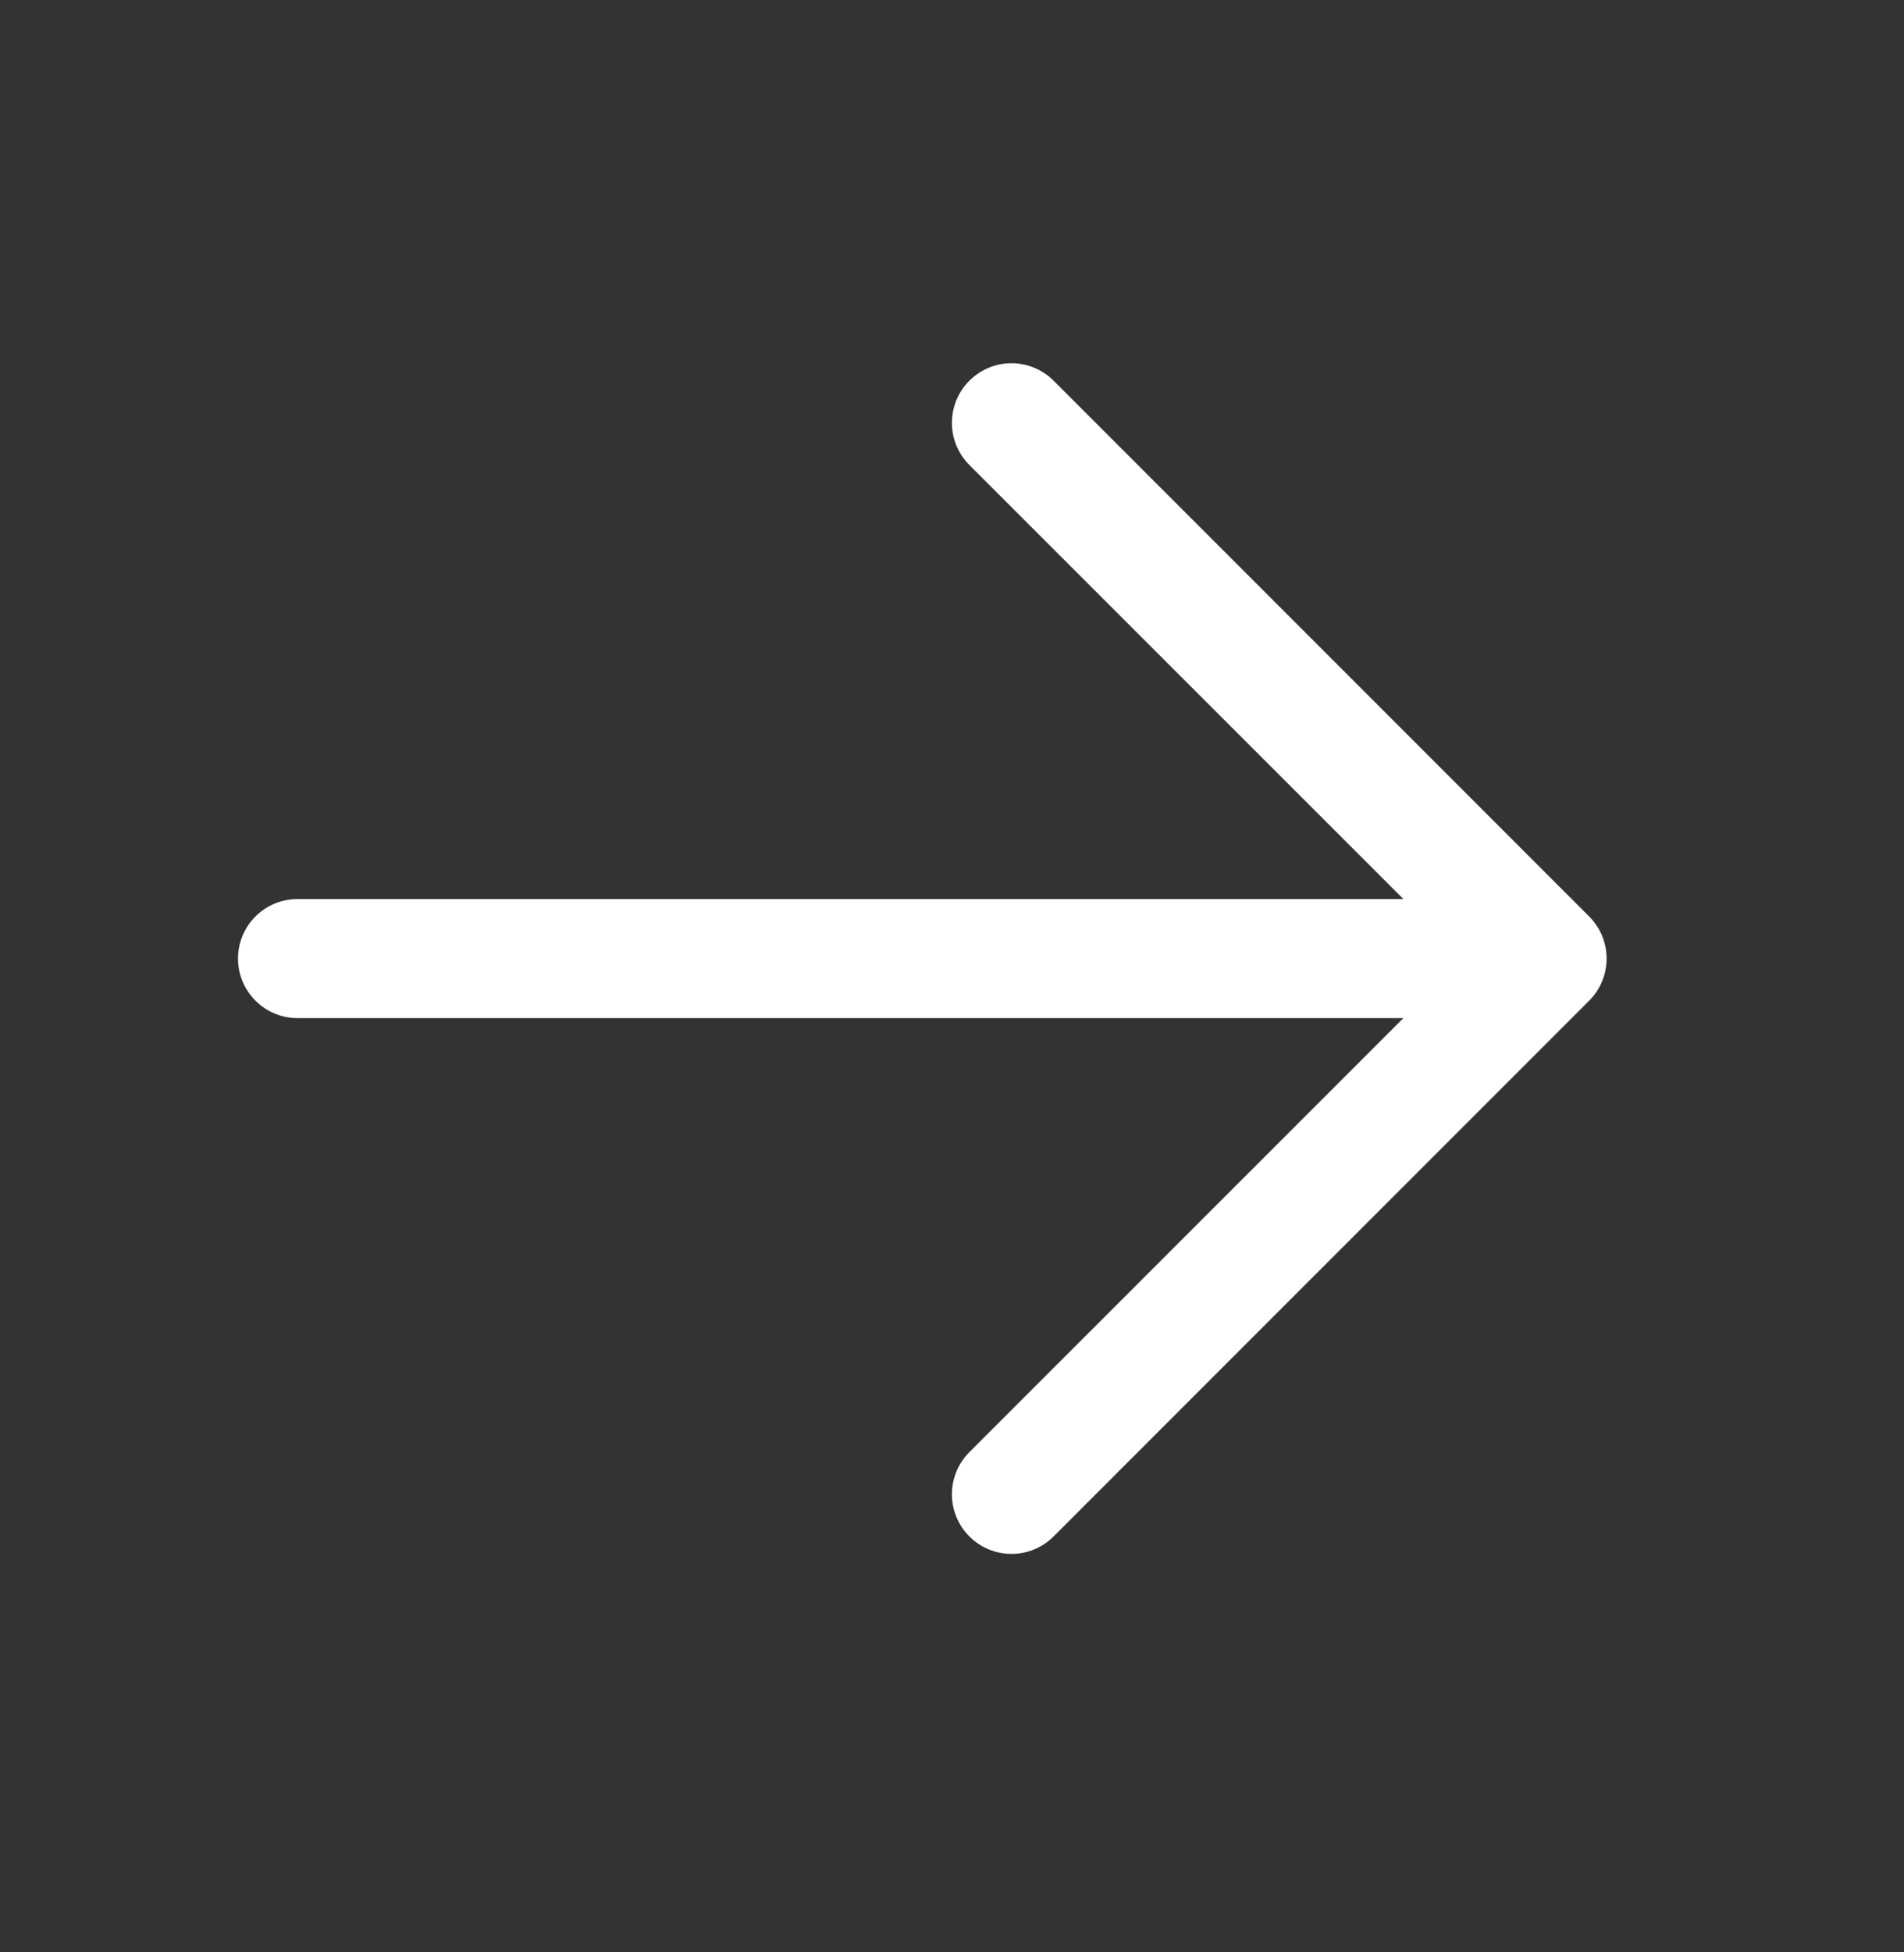 <svg width="40" height="41" viewBox="0 0 40 41" fill="none" xmlns="http://www.w3.org/2000/svg">
<rect x="0" y="0" width="40" height="41" fill="#333333" stroke="none"/>
<path d="M29.483 18.88H6.25C5.918 18.88 5.601 19.012 5.366 19.246C5.132 19.48 5 19.799 5 20.13C5 20.462 5.132 20.779 5.366 21.014C5.601 21.248 5.918 21.38 6.25 21.38H29.483L20.365 30.495C20.13 30.73 19.998 31.048 19.998 31.38C19.998 31.712 20.13 32.03 20.365 32.265C20.6 32.5 20.918 32.632 21.25 32.632C21.582 32.632 21.9 32.5 22.135 32.265L33.385 21.015C33.501 20.899 33.594 20.761 33.657 20.609C33.72 20.457 33.752 20.294 33.752 20.13C33.752 19.966 33.72 19.803 33.657 19.651C33.594 19.499 33.501 19.361 33.385 19.245L22.135 7.995C21.9 7.76 21.582 7.628 21.25 7.628C20.918 7.628 20.6 7.76 20.365 7.995C20.13 8.23 19.998 8.548 19.998 8.88C19.998 9.212 20.13 9.53 20.365 9.765L29.483 18.88Z" fill="white"/>
</svg>
